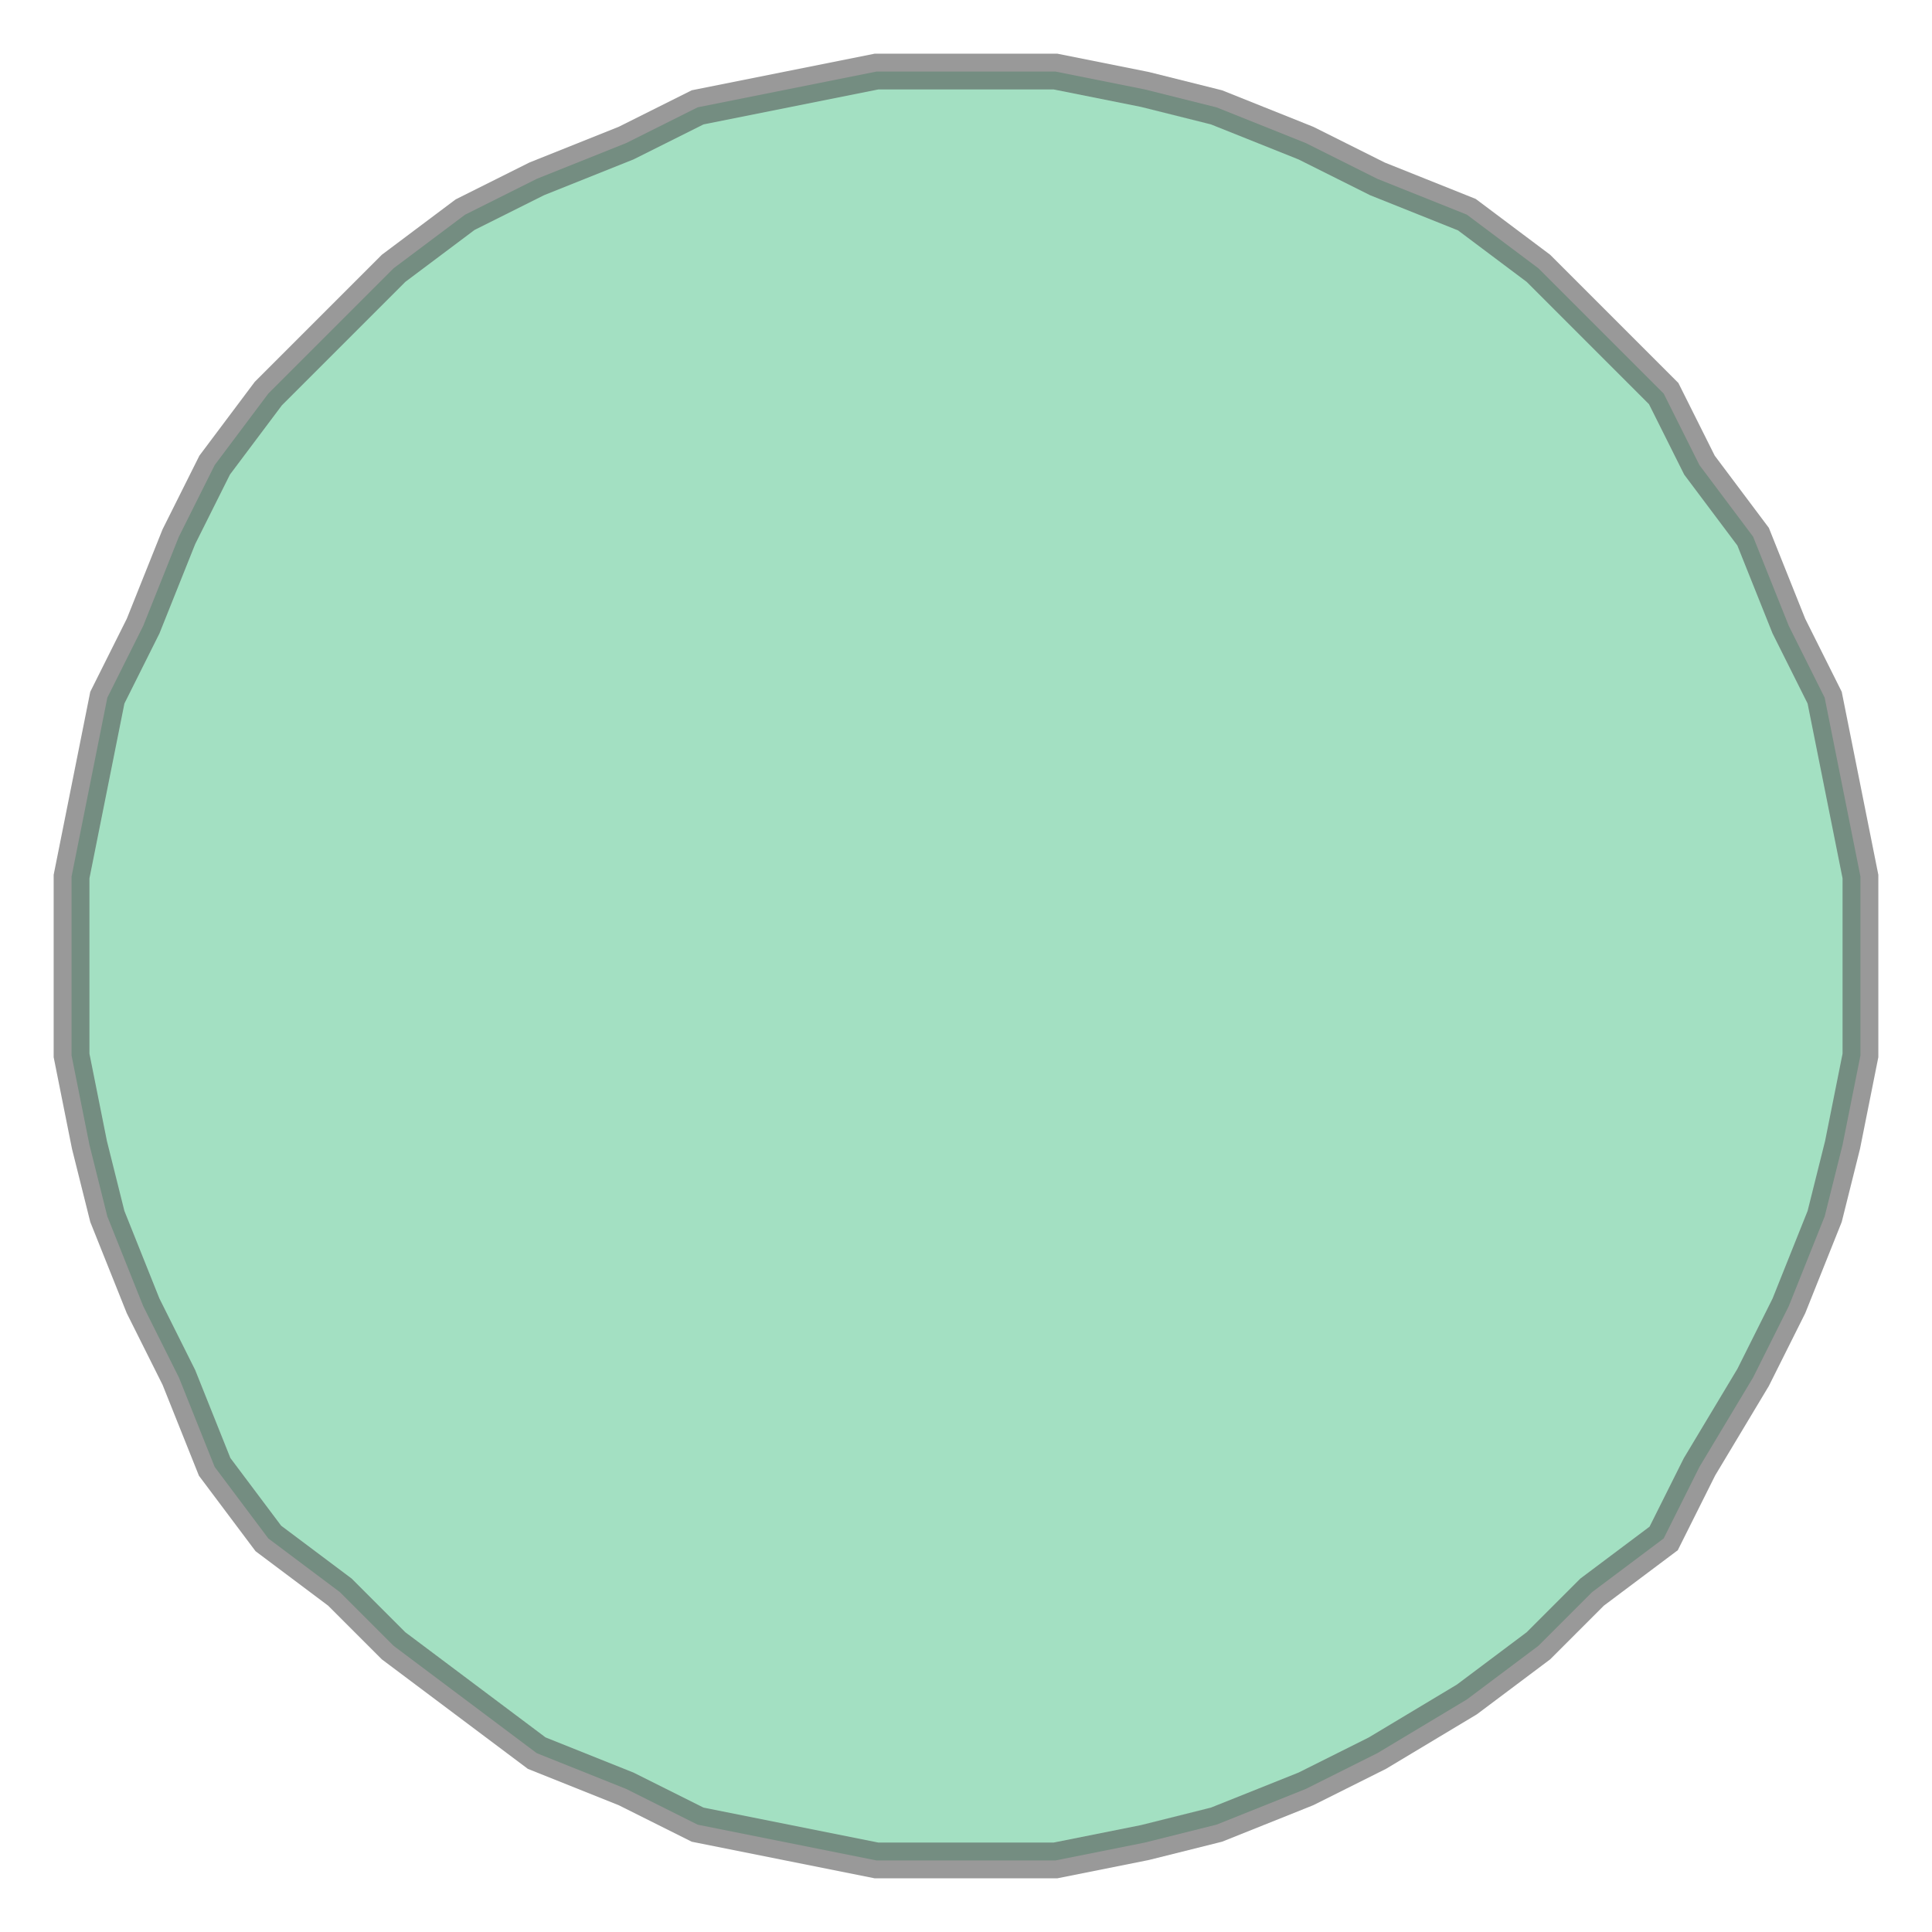 <svg xmlns="http://www.w3.org/2000/svg" xmlns:xlink="http://www.w3.org/1999/xlink" width="100.0" height="100.0" viewBox="34.164 140.741 0.108 0.108" preserveAspectRatio="xMinYMin meet"><g transform="matrix(1,0,0,-1,0,281.59)"><path fill-rule="evenodd" fill="#66cc99" stroke="#555555" stroke-width="0.002" opacity="0.6" d="M 34.268,140.795 L 34.268,140.79 L 34.267,140.785 L 34.266,140.781 L 34.264,140.776 L 34.262,140.772 L 34.259,140.767 L 34.257,140.763 L 34.253,140.76 L 34.25,140.757 L 34.246,140.754 L 34.241,140.751 L 34.237,140.749 L 34.232,140.747 L 34.228,140.746 L 34.223,140.745 L 34.218,140.745 L 34.213,140.745 L 34.208,140.746 L 34.203,140.747 L 34.199,140.749 L 34.194,140.751 L 34.19,140.754 L 34.186,140.757 L 34.183,140.76 L 34.179,140.763 L 34.176,140.767 L 34.174,140.772 L 34.172,140.776 L 34.17,140.781 L 34.169,140.785 L 34.168,140.79 L 34.168,140.795 L 34.168,140.8 L 34.169,140.805 L 34.17,140.81 L 34.172,140.814 L 34.174,140.819 L 34.176,140.823 L 34.179,140.827 L 34.183,140.831 L 34.186,140.834 L 34.19,140.837 L 34.194,140.839 L 34.199,140.841 L 34.203,140.843 L 34.208,140.844 L 34.213,140.845 L 34.218,140.845 L 34.223,140.845 L 34.228,140.844 L 34.232,140.843 L 34.237,140.841 L 34.241,140.839 L 34.246,140.837 L 34.25,140.834 L 34.253,140.831 L 34.257,140.827 L 34.259,140.823 L 34.262,140.819 L 34.264,140.814 L 34.266,140.81 L 34.267,140.805 L 34.268,140.8 L 34.268,140.795 z" /></g></svg>
